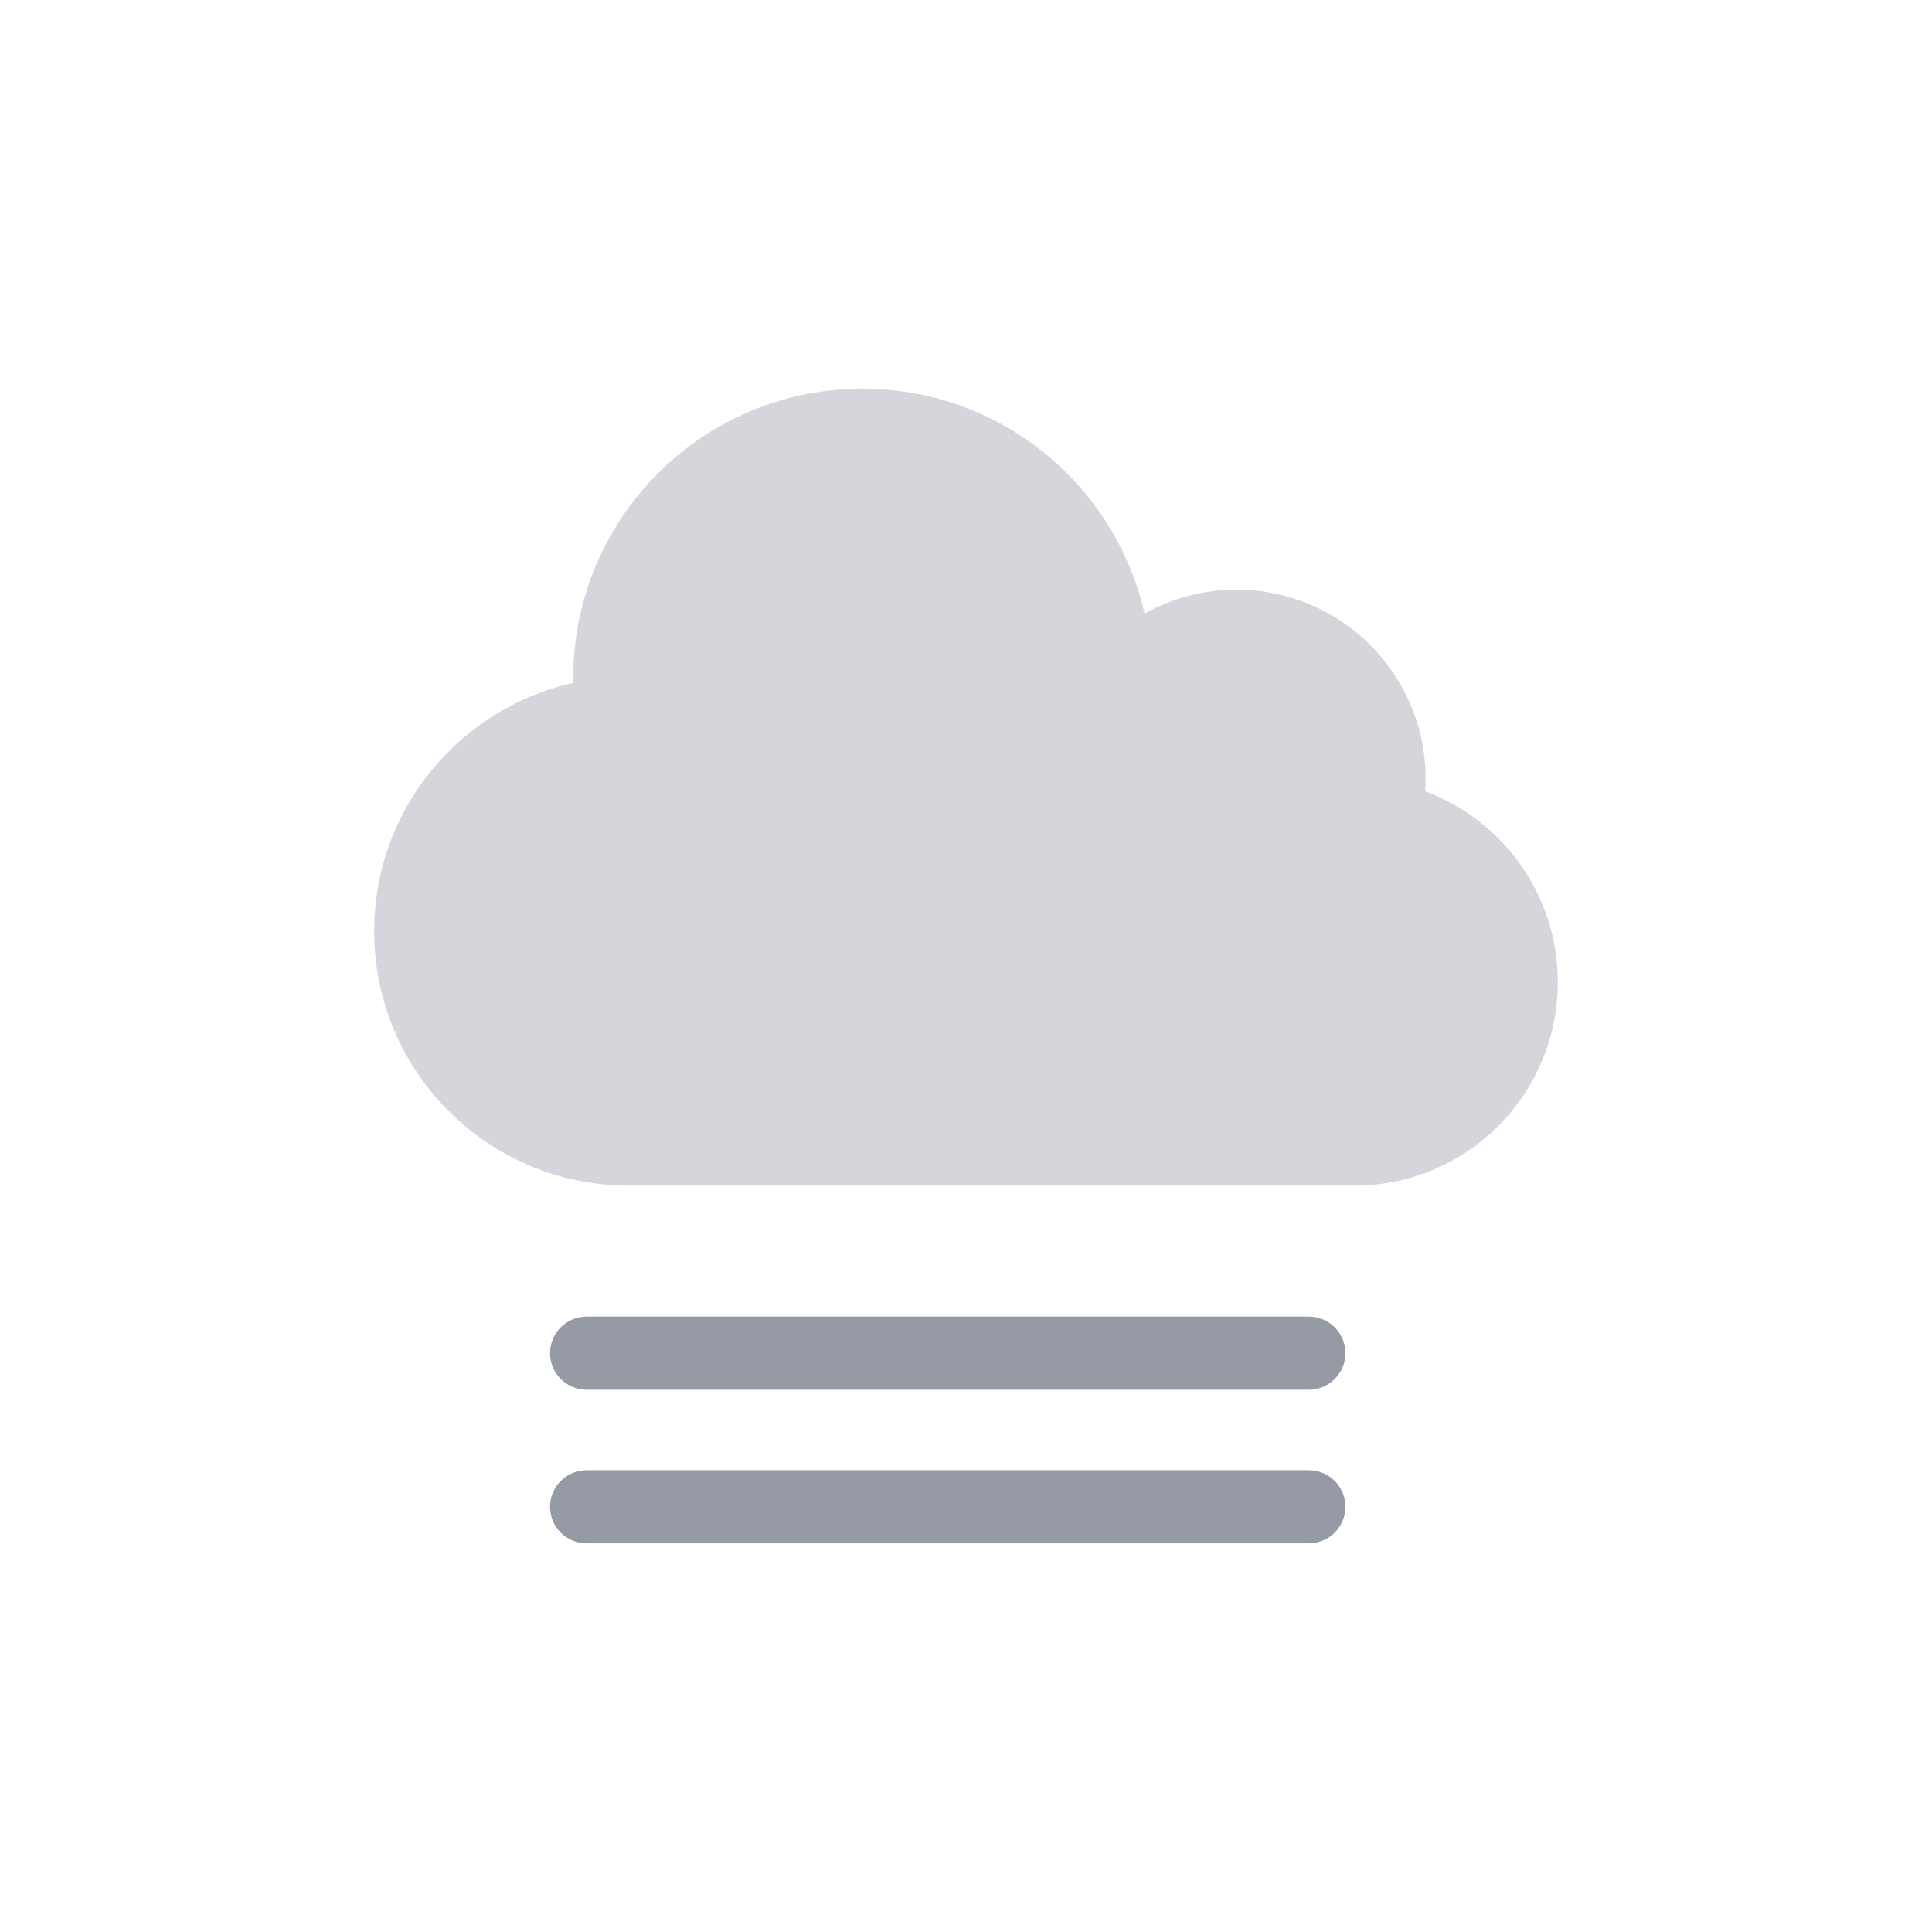 <?xml version="1.0" encoding="iso-8859-1"?>
<!-- Generator: Adobe Illustrator 16.0.0, SVG Export Plug-In . SVG Version: 6.00 Build 0)  -->
<!DOCTYPE svg PUBLIC "-//W3C//DTD SVG 1.1//EN" "http://www.w3.org/Graphics/SVG/1.1/DTD/svg11.dtd">
<svg version="1.1" xmlns="http://www.w3.org/2000/svg" xmlns:xlink="http://www.w3.org/1999/xlink" x="0px" y="0px" width="256px"
	 height="256px" viewBox="0 0 256 256" style="enable-background:new 0 0 256 256;" xml:space="preserve">
<g id="bg_light" style="display:none;">
	<rect style="display:inline;fill:#0079C1;" width="256" height="256"/>
</g>
<g id="guides" style="display:none;">
	<g style="display:inline;">
		<g>
			<g>
				<line style="fill:none;stroke:#FFFFFF;stroke-width:0.25;stroke-miterlimit:10;" x1="40.5" y1="0" x2="40.5" y2="2"/>
				
					<line style="fill:none;stroke:#FFFFFF;stroke-width:0.25;stroke-miterlimit:10;stroke-dasharray:4,4;" x1="40.5" y1="6" x2="40.5" y2="252"/>
				<line style="fill:none;stroke:#FFFFFF;stroke-width:0.25;stroke-miterlimit:10;" x1="40.5" y1="254" x2="40.5" y2="256"/>
			</g>
		</g>
		<g>
			<g>
				<line style="fill:none;stroke:#FFFFFF;stroke-width:0.25;stroke-miterlimit:10;" x1="215.5" y1="0" x2="215.5" y2="2"/>
				
					<line style="fill:none;stroke:#FFFFFF;stroke-width:0.25;stroke-miterlimit:10;stroke-dasharray:4,4;" x1="215.5" y1="6" x2="215.5" y2="252"/>
				<line style="fill:none;stroke:#FFFFFF;stroke-width:0.25;stroke-miterlimit:10;" x1="215.5" y1="254" x2="215.5" y2="256"/>
			</g>
		</g>
		<g>
			<g>
				<line style="fill:none;stroke:#FFFFFF;stroke-width:0.25;stroke-miterlimit:10;" x1="256" y1="40.5" x2="254" y2="40.5"/>
				
					<line style="fill:none;stroke:#FFFFFF;stroke-width:0.25;stroke-miterlimit:10;stroke-dasharray:4,4;" x1="250" y1="40.5" x2="4" y2="40.5"/>
				<line style="fill:none;stroke:#FFFFFF;stroke-width:0.25;stroke-miterlimit:10;" x1="2" y1="40.5" x2="0" y2="40.5"/>
			</g>
		</g>
		<g>
			<g>
				<line style="fill:none;stroke:#FFFFFF;stroke-width:0.25;stroke-miterlimit:10;" x1="256" y1="215.5" x2="254" y2="215.5"/>
				
					<line style="fill:none;stroke:#FFFFFF;stroke-width:0.25;stroke-miterlimit:10;stroke-dasharray:4,4;" x1="250" y1="215.5" x2="4" y2="215.5"/>
				<line style="fill:none;stroke:#FFFFFF;stroke-width:0.25;stroke-miterlimit:10;" x1="2" y1="215.5" x2="0" y2="215.5"/>
			</g>
		</g>
	</g>
</g>
<g id="border">
	<rect style="opacity:0;fill:none;stroke:#231F20;stroke-width:0.1;stroke-miterlimit:10;" width="256" height="256"/>
</g>
<g id="icons">
	<g>
		<g>
			<path style="fill:#D5D6DB;" d="M75.967,90.491c-0.005-0.224-0.01-0.443-0.01-0.666c0-21.165,17.159-38.325,38.325-38.325
				c18.241,0,33.505,12.744,37.377,29.813c3.609-2.022,7.768-3.18,12.201-3.18c13.828,0,25.04,11.211,25.04,25.039
				c0,0.567-0.026,1.126-0.062,1.682c10.265,3.81,17.58,13.69,17.58,25.281c0,14.896-12.071,26.965-26.964,26.965H83.288
				c-18.615,0-33.707-15.09-33.707-33.705C49.582,107.296,60.871,93.835,75.967,90.491L75.967,90.491z M75.967,90.491"/>
		</g>
		<g>
			<path style="fill:#969AA4;" d="M173.432,184.148H77.726c-2.674,0-4.842-2.167-4.842-4.842s2.168-4.842,4.842-4.842h95.706
				c2.674,0,4.842,2.167,4.842,4.842S176.106,184.148,173.432,184.148z"/>
		</g>
		<g>
			<path style="fill:#969AA4;" d="M173.432,204.5H77.726c-2.674,0-4.842-2.168-4.842-4.842c0-2.675,2.168-4.843,4.842-4.843h95.706
				c2.674,0,4.842,2.168,4.842,4.843C178.274,202.332,176.106,204.5,173.432,204.5z"/>
		</g>
	</g>
</g>
</svg>
